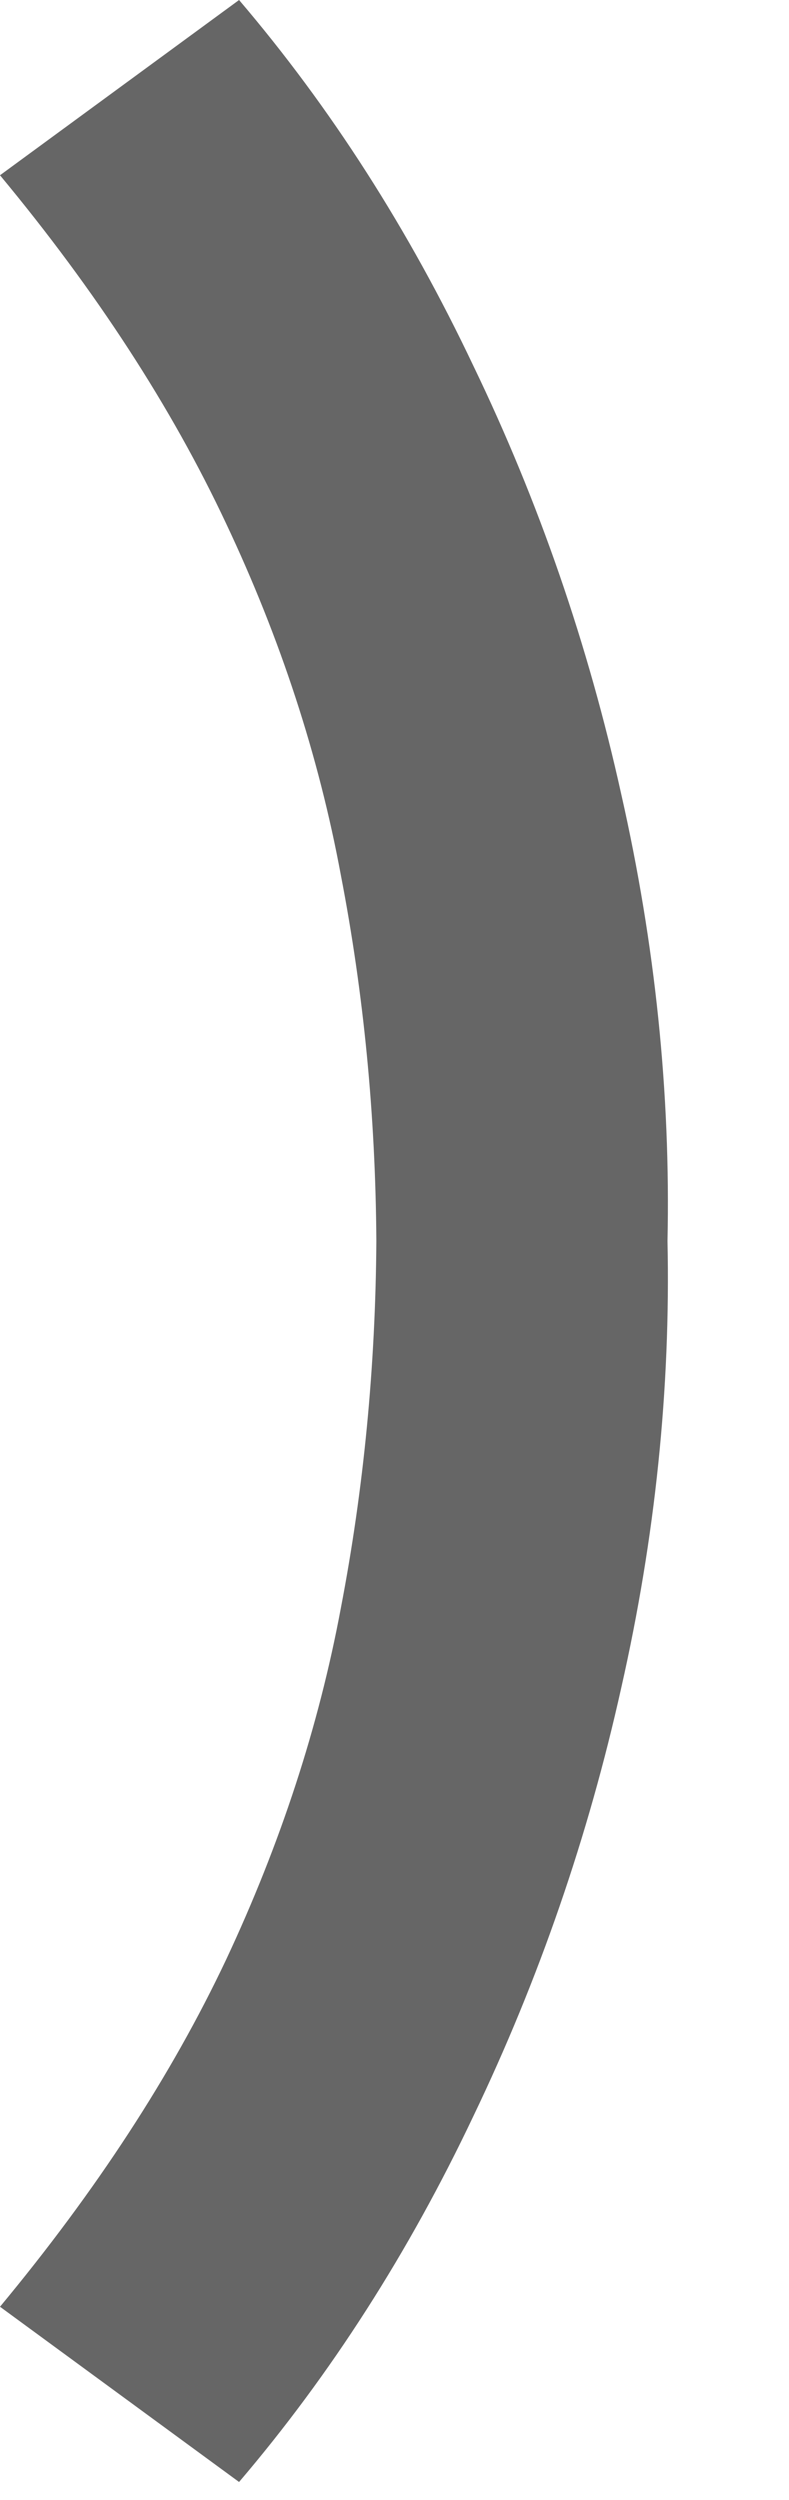 <svg width="6" height="19" viewBox="0 0 6 19" fill="none" xmlns="http://www.w3.org/2000/svg">
<path d="M1.818 18.864L0 17.532C0.732 16.65 1.305 15.771 1.719 14.895C2.133 14.013 2.424 13.122 2.592 12.222C2.766 11.316 2.856 10.386 2.862 9.432C2.856 8.478 2.766 7.551 2.592 6.651C2.424 5.745 2.133 4.854 1.719 3.978C1.305 3.096 0.732 2.214 0 1.332L1.818 0C2.514 0.816 3.108 1.743 3.6 2.781C4.098 3.813 4.473 4.899 4.725 6.039C4.983 7.179 5.1 8.31 5.076 9.432C5.1 10.554 4.983 11.685 4.725 12.825C4.473 13.959 4.098 15.045 3.6 16.083C3.108 17.121 2.514 18.048 1.818 18.864Z" fill="#666666"/>
</svg>
